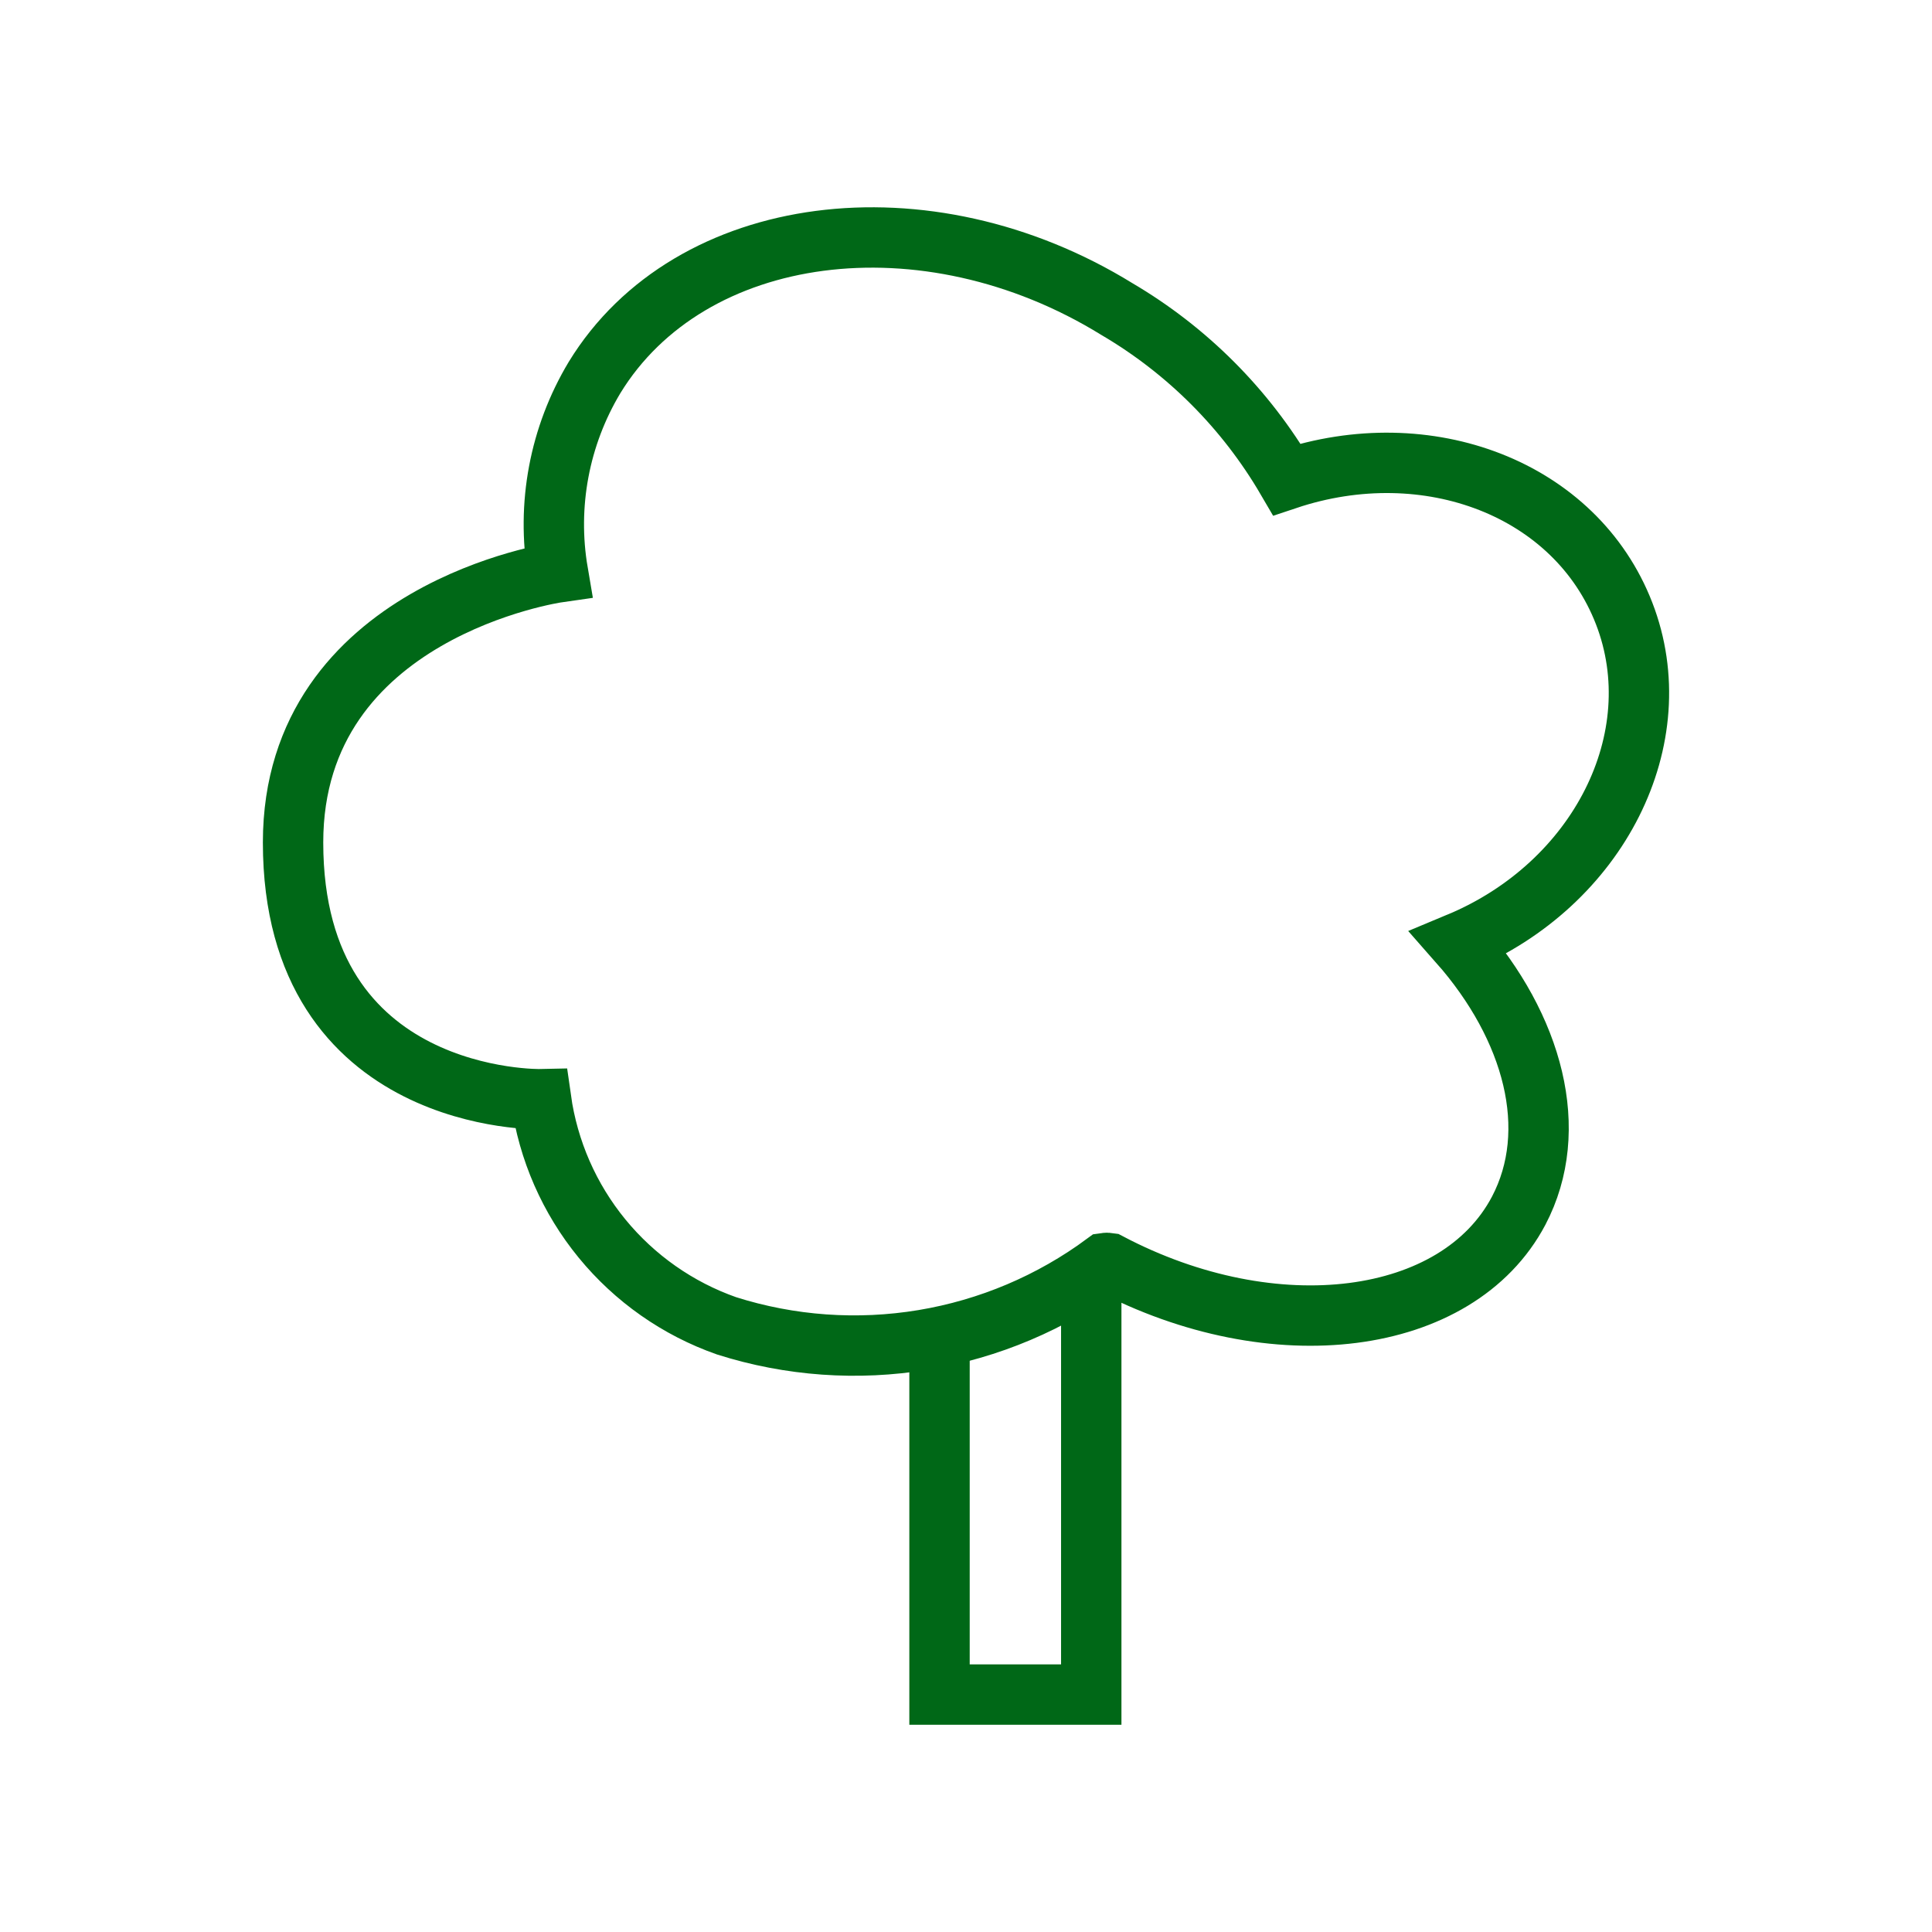 <svg width="100%" height="100%" viewBox="0 0 48 48" fill="none" xmlns="http://www.w3.org/2000/svg">
<path d="M23.342 33.131V42.101H27.112V31.641" stroke="#006817" stroke-width="1.5" stroke-miterlimit="10"/>
<path d="M18.051 32.94C19.63 33.441 21.305 33.56 22.939 33.289C24.572 33.018 26.119 32.364 27.451 31.38C27.484 31.375 27.518 31.375 27.551 31.38C31.651 33.54 36.211 32.96 37.731 30.08C38.781 28.08 38.101 25.53 36.241 23.42C39.721 21.97 41.551 18.34 40.351 15.24C39.151 12.14 35.471 10.74 31.971 11.91C30.95 10.162 29.497 8.706 27.751 7.68C23.001 4.75 17.131 5.52 14.771 9.38C13.899 10.833 13.576 12.55 13.861 14.22C13.861 14.22 7.281 15.16 7.281 20.93C7.281 27.45 13.441 27.31 13.441 27.31C13.62 28.581 14.144 29.779 14.957 30.771C15.77 31.764 16.841 32.515 18.051 32.94V32.94Z" stroke="#006817" stroke-width="1.5" stroke-miterlimit="10"/>
</svg>
